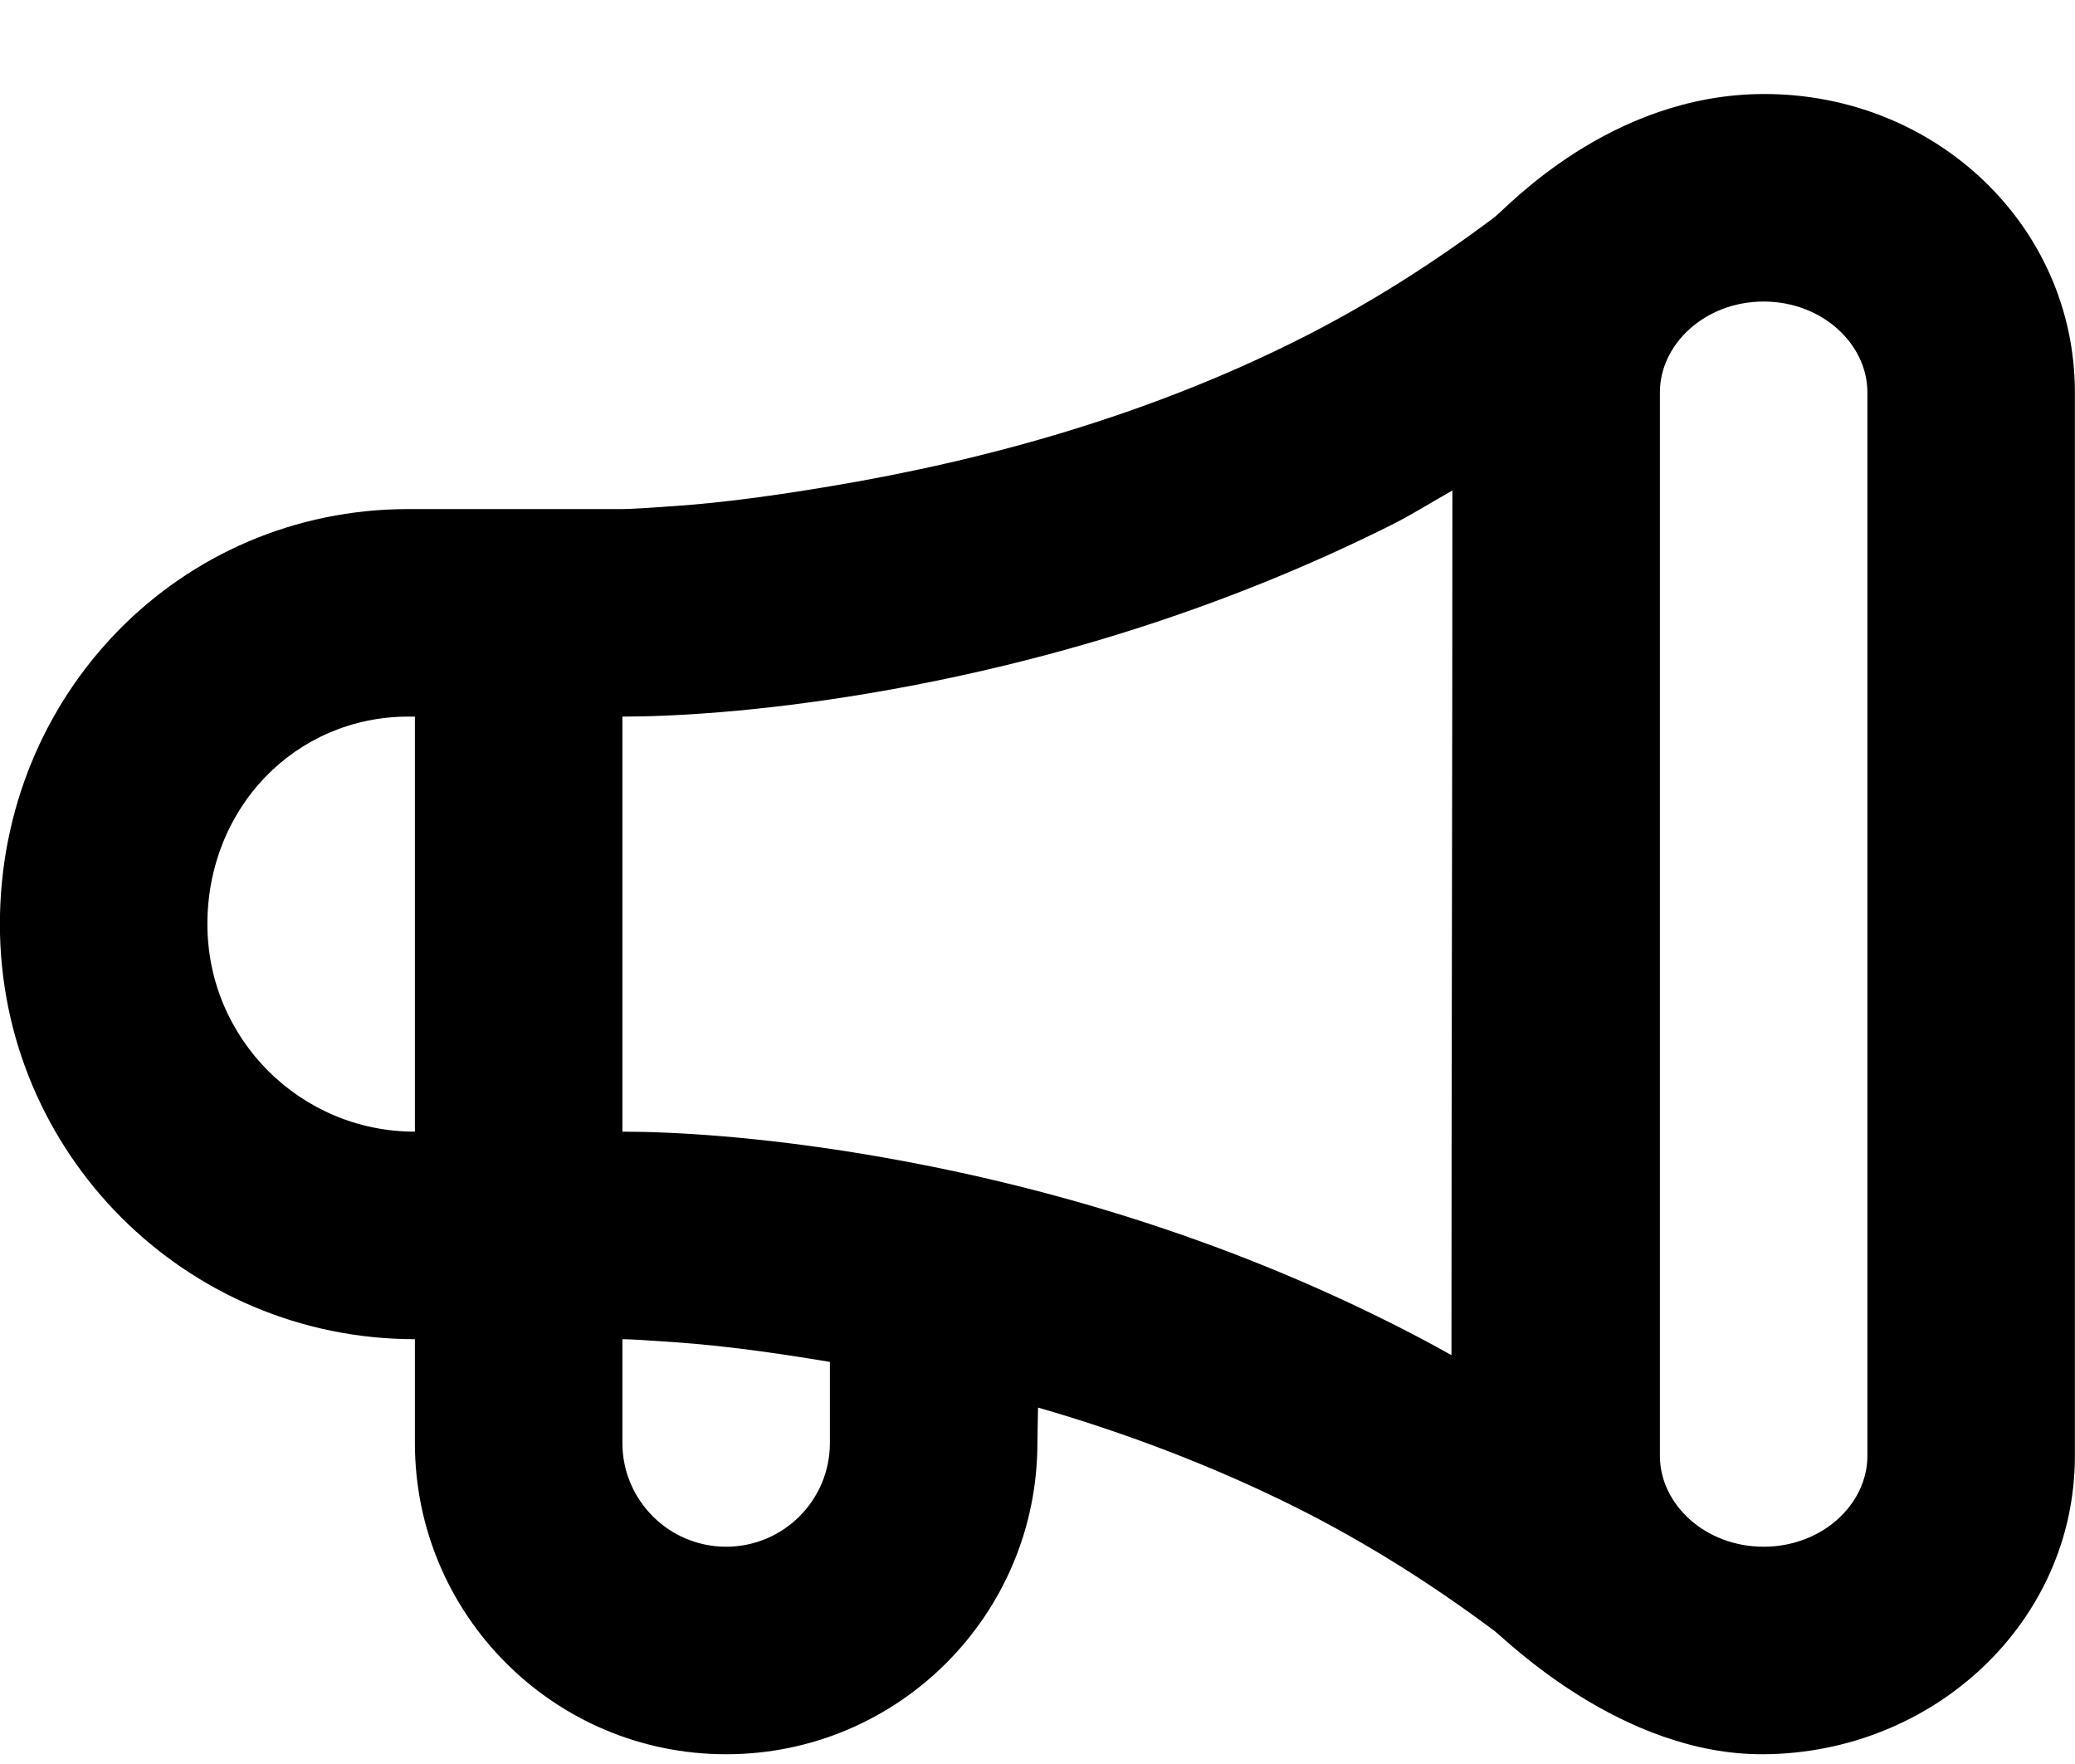 <svg
  viewBox="0 0 20 17"
  xmlns="http://www.w3.org/2000/svg"
>
  <path
    d="M16.999 0.906C15.512 0.909 14.515 2.011 14.405 2.093C13.816 2.536 13.176 2.943 12.499 3.281C11.077 3.992 9.535 4.431 7.999 4.687C7.461 4.777 6.975 4.843 6.53 4.875C6.27 4.893 6.084 4.906 5.999 4.906H3.937C1.732 4.906 -0.001 6.692 -0.001 8.906C-0.001 11.115 1.79 12.906 3.999 12.906V13.906C3.999 15.563 5.342 16.906 6.999 16.906C8.656 16.906 9.999 15.563 9.999 13.906L10.005 13.565C10.847 13.807 11.709 14.135 12.499 14.531C13.172 14.868 13.819 15.279 14.405 15.718C14.515 15.801 15.629 16.915 16.999 16.906C18.641 16.895 19.999 15.63 19.999 14.031V3.781C19.999 2.182 18.661 0.903 16.999 0.906ZM16.999 2.906C17.566 2.906 17.999 3.318 17.999 3.781V14.031C17.999 14.494 17.566 14.906 16.999 14.906C16.432 14.906 15.999 14.494 15.999 14.031C15.999 11.503 15.999 6.309 15.999 3.781C15.999 3.318 16.432 2.906 16.999 2.906ZM13.999 4.727C13.999 7.242 13.99 10.545 13.99 13.06C13.784 12.945 13.618 12.856 13.405 12.75C11.788 11.939 10.063 11.412 8.343 11.125C7.307 10.952 6.485 10.906 5.999 10.906V6.906C6.485 6.906 7.308 6.86 8.343 6.687C10.062 6.401 11.789 5.87 13.405 5.062C13.619 4.955 13.792 4.843 13.999 4.727ZM3.937 6.906H3.999V10.906C2.894 10.906 1.999 10.011 1.999 8.906C1.999 7.785 2.848 6.906 3.937 6.906ZM5.999 12.906C6.084 12.906 6.27 12.919 6.53 12.937C6.975 12.969 7.461 13.035 7.999 13.125V13.906C7.999 14.458 7.551 14.906 6.999 14.906C6.447 14.906 5.999 14.458 5.999 13.906V12.906Z"
  />
</svg>
